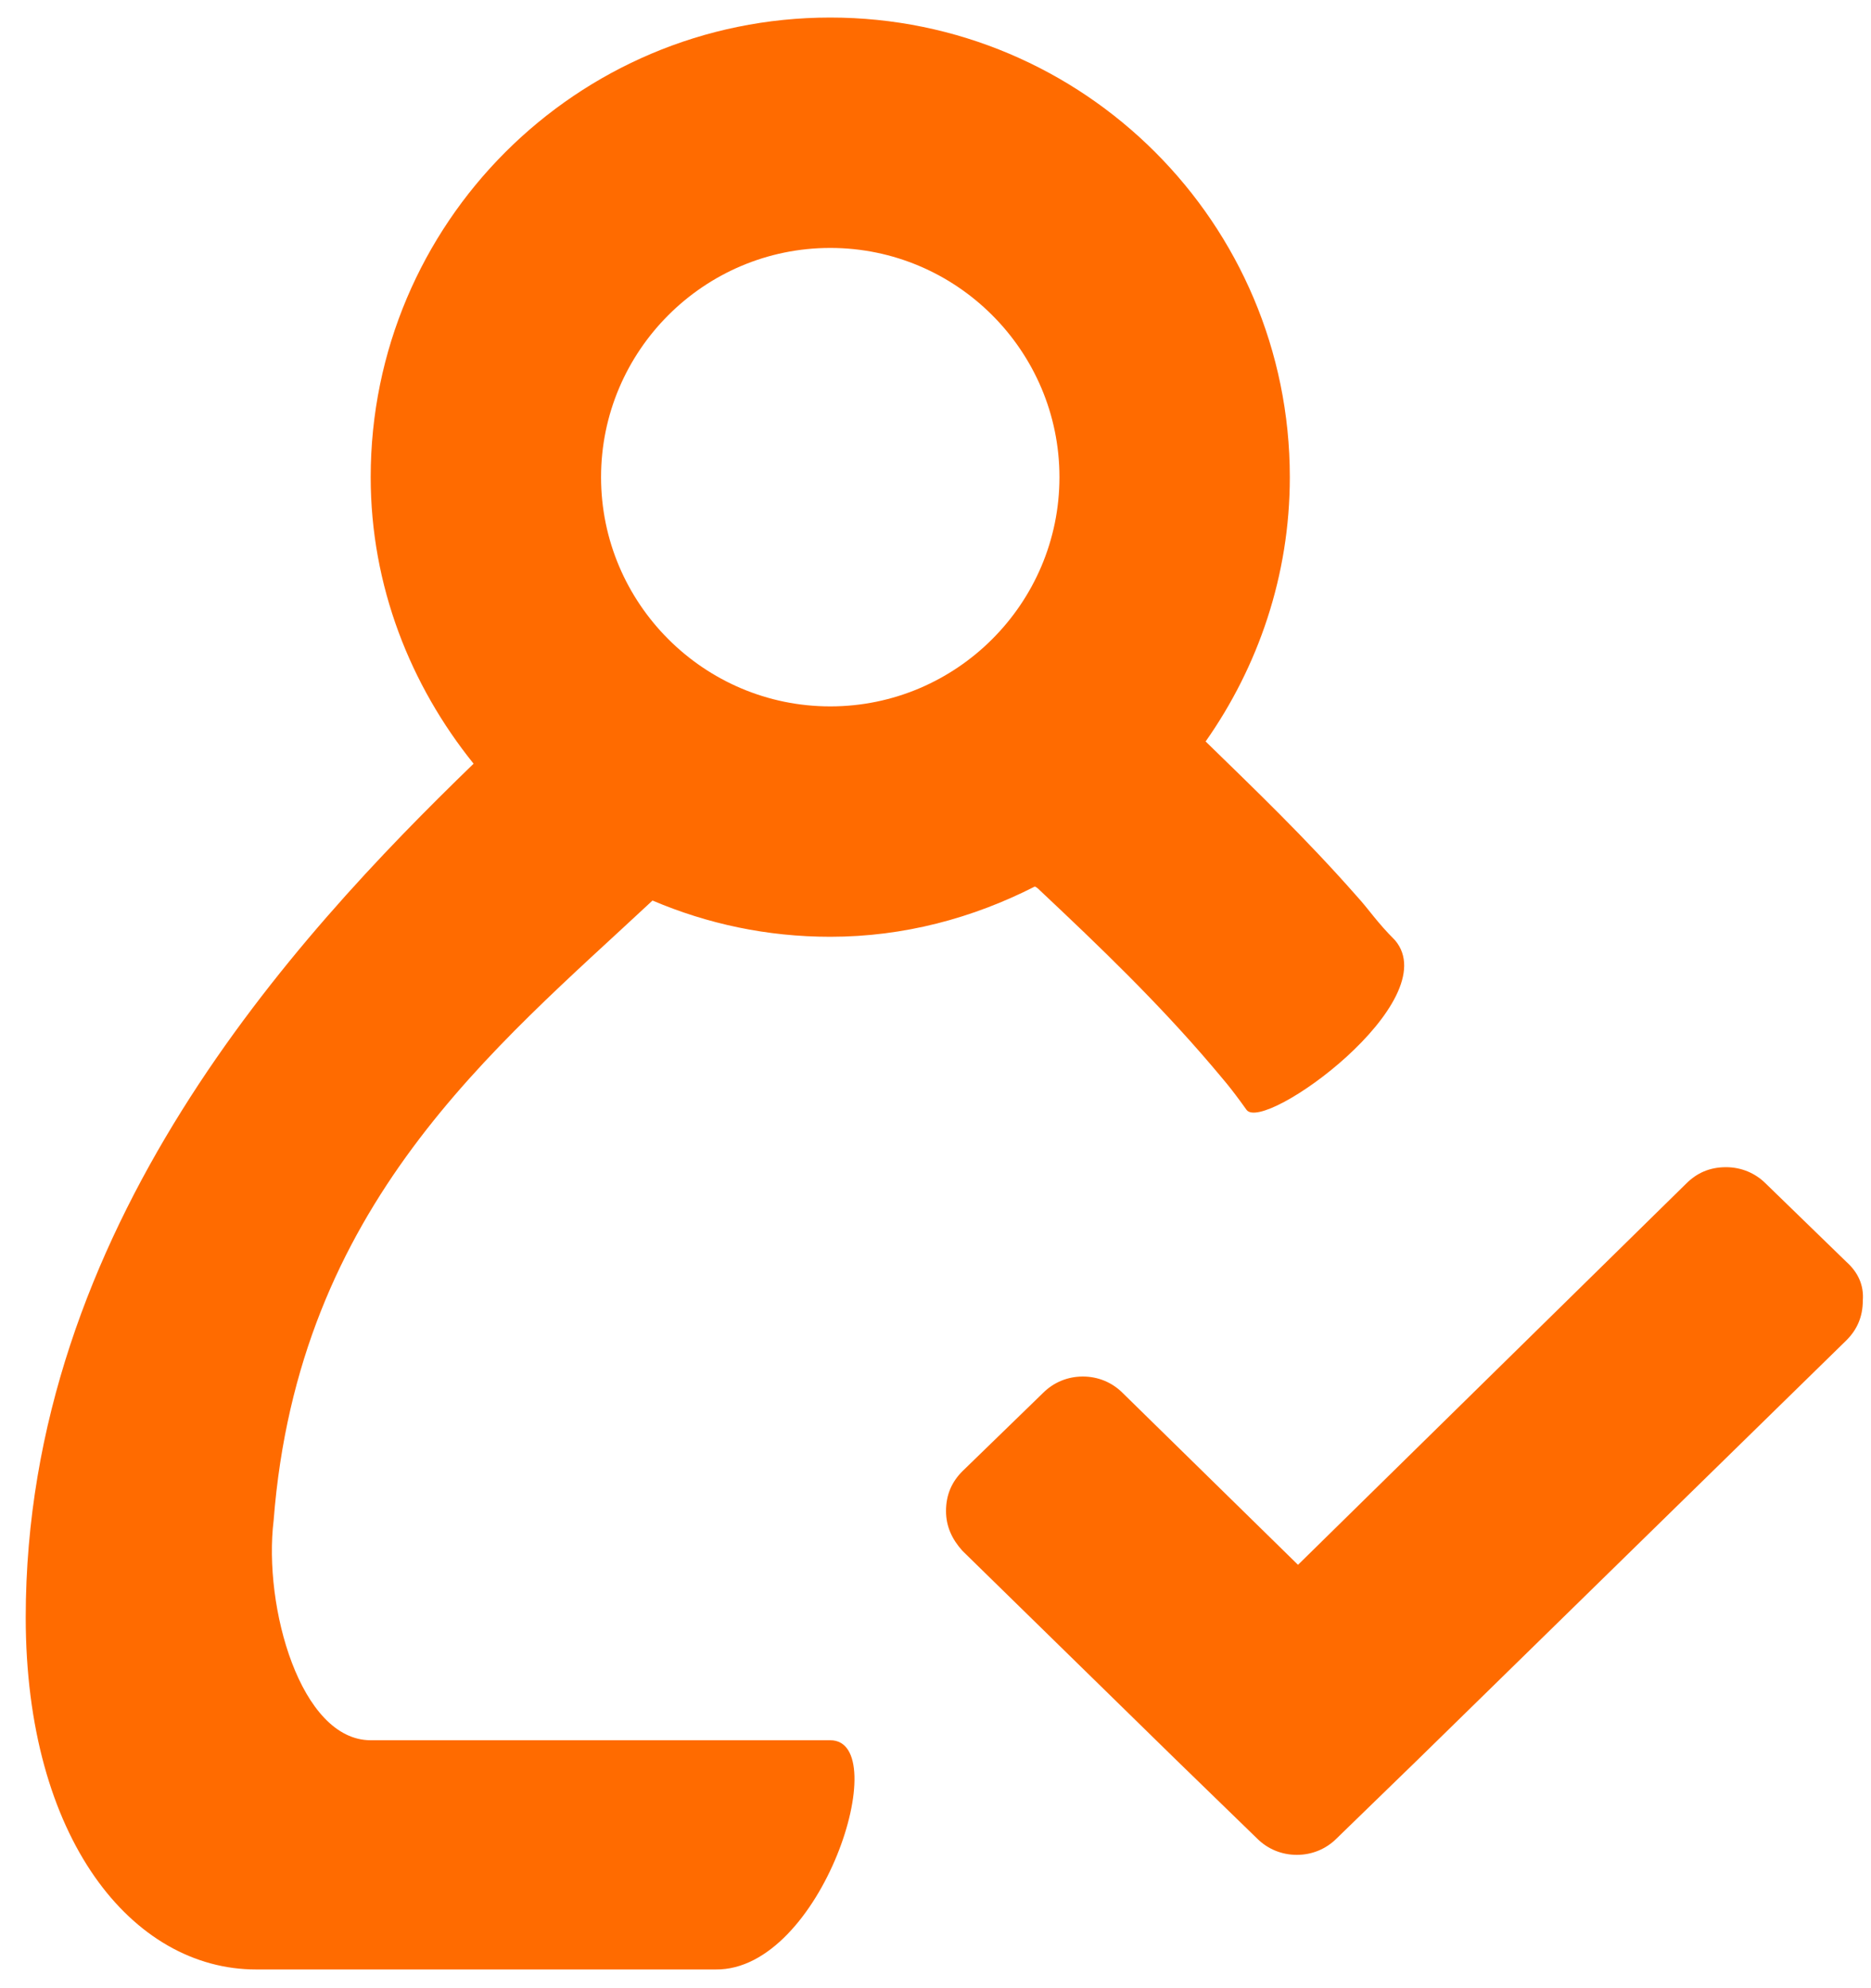 <?xml version="1.0" encoding="utf-8"?>
<!-- Generator: Adobe Illustrator 23.0.1, SVG Export Plug-In . SVG Version: 6.00 Build 0)  -->
<svg version="1.1" id="Эллипс_4_1_" xmlns="http://www.w3.org/2000/svg" xmlns:xlink="http://www.w3.org/1999/xlink" x="0px"
	 y="0px" viewBox="0 0 16 17" style="enable-background:new 0 0 16 17;" xml:space="preserve">
<style type="text/css">
	.st0{fill:#ff6b00;}
</style>
<g id="Эллипс_4">
	<g>
		<path class="st0" d="M7.1,14.88c-0.37,0-1.94,0-3.93,0c-0.6,0-0.92-1.14-0.83-1.88c0.21-2.7,1.88-4.03,3.24-5.3
			C6.05,7.9,6.56,8.01,7.1,8.01c0.63,0,1.22-0.16,1.75-0.43C8.87,7.59,8.88,7.6,8.9,7.62c0.5,0.47,1,0.95,1.46,1.49
			c0.1,0.12,0.15,0.17,0.3,0.38c0.15,0.2,1.71-0.93,1.27-1.45c-0.16-0.16-0.22-0.26-0.33-0.38c-0.44-0.5-0.88-0.92-1.29-1.32
			c0.45-0.64,0.72-1.42,0.72-2.26c0-2.17-1.76-3.93-3.93-3.93c-2.17,0-3.93,1.76-3.93,3.93c0,0.93,0.34,1.78,0.88,2.45
			c-1.55,1.5-3.83,3.98-3.83,7.3c0,1.89,0.91,3.01,1.97,3.01c2.18,0,3.38,0,3.93,0C7.03,16.85,7.65,14.88,7.1,14.88z M7.1,2.12
			c1.08,0,1.96,0.88,1.96,1.96c0,1.08-0.88,1.96-1.96,1.96c-1.08,0-1.96-0.88-1.96-1.96C5.14,3,6.02,2.12,7.1,2.12z M15.79,10.79
			l-0.69-0.67c-0.09-0.09-0.21-0.14-0.34-0.14c-0.14,0-0.25,0.05-0.34,0.14l-3.32,3.26L9.6,11.91c-0.09-0.09-0.21-0.14-0.34-0.14
			s-0.25,0.05-0.34,0.14l-0.69,0.67c-0.09,0.09-0.14,0.2-0.14,0.34c0,0.13,0.05,0.24,0.14,0.34l1.83,1.79l0.69,0.67
			c0.09,0.09,0.21,0.14,0.34,0.14s0.25-0.05,0.34-0.14l0.69-0.67l3.67-3.59c0.09-0.09,0.14-0.2,0.14-0.34
			C15.94,10.99,15.89,10.88,15.79,10.79z"/>
	</g>
</g>
</svg>
